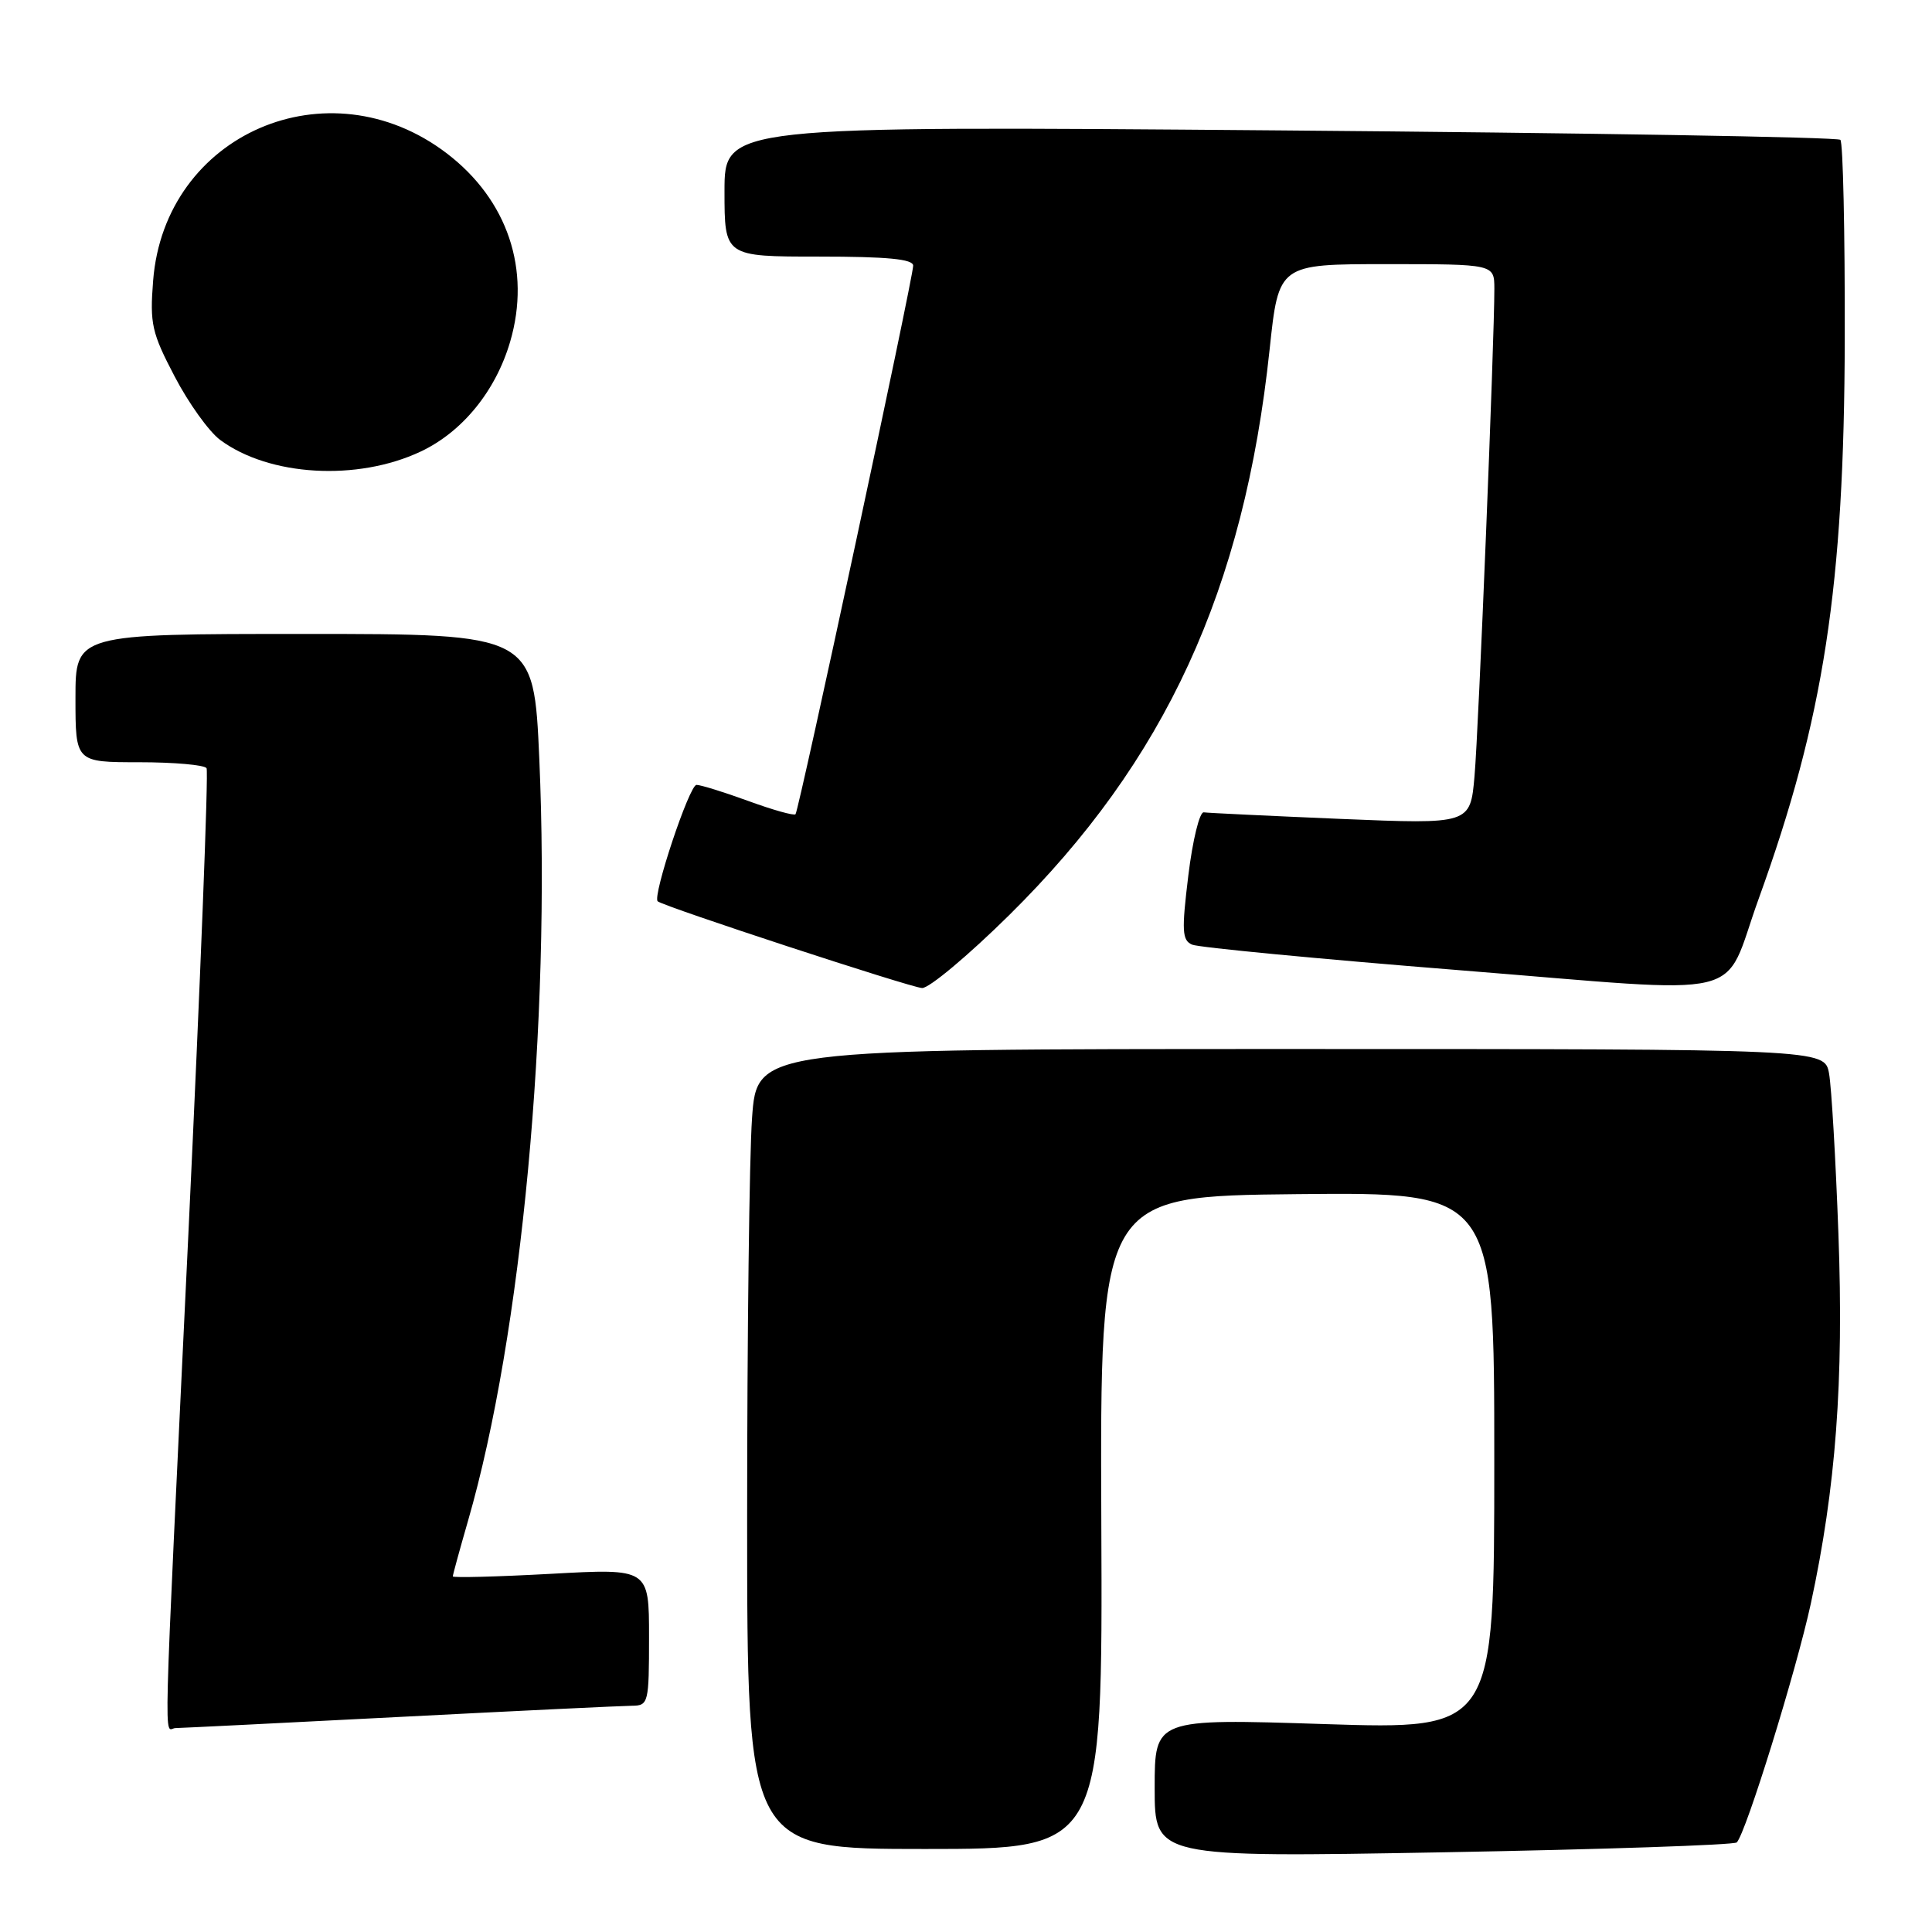 <?xml version="1.0" encoding="UTF-8" standalone="no"?>
<!DOCTYPE svg PUBLIC "-//W3C//DTD SVG 1.1//EN" "http://www.w3.org/Graphics/SVG/1.1/DTD/svg11.dtd" >
<svg xmlns="http://www.w3.org/2000/svg" xmlns:xlink="http://www.w3.org/1999/xlink" version="1.1" viewBox="0 0 256 256">
 <g >
 <path fill="currentColor"
d=" M 230.13 244.13 C 231.34 242.91 238.01 221.39 239.94 212.50 C 243.26 197.15 244.32 183.01 243.60 163.50 C 243.24 153.60 242.68 144.04 242.36 142.25 C 241.77 139.00 241.77 139.00 171.04 139.00 C 100.30 139.00 100.30 139.00 99.65 148.15 C 99.29 153.19 99.00 177.04 99.00 201.15 C 99.00 245.00 99.00 245.00 122.56 245.00 C 146.11 245.00 146.11 245.00 145.93 201.75 C 145.76 158.50 145.76 158.50 171.88 158.23 C 198.00 157.97 198.00 157.97 198.00 193.57 C 198.00 229.17 198.00 229.17 175.50 228.45 C 153.00 227.72 153.00 227.72 153.00 236.92 C 153.00 246.12 153.00 246.12 191.25 245.44 C 212.29 245.06 229.78 244.47 230.13 244.13 Z  M 53.00 227.50 C 68.68 226.69 82.51 226.03 83.75 226.02 C 85.92 226.00 86.00 225.66 86.00 216.91 C 86.00 207.82 86.00 207.82 73.00 208.54 C 65.85 208.93 60.00 209.08 60.00 208.88 C 60.00 208.67 60.91 205.35 62.02 201.50 C 69.12 176.93 72.99 135.51 71.46 100.54 C 70.73 84.00 70.73 84.00 40.37 84.00 C 10.00 84.00 10.00 84.00 10.00 92.50 C 10.00 101.00 10.00 101.00 18.44 101.00 C 23.08 101.00 27.10 101.36 27.37 101.79 C 27.64 102.23 26.55 130.02 24.96 163.54 C 21.53 235.38 21.70 229.00 23.25 228.98 C 23.94 228.97 37.32 228.31 53.00 227.50 Z  M 133.73 121.25 C 154.42 100.82 164.85 78.16 168.23 46.31 C 169.43 35.00 169.43 35.00 183.72 35.00 C 198.00 35.00 198.00 35.00 198.01 38.25 C 198.02 45.00 195.92 96.77 195.38 102.86 C 194.82 109.22 194.82 109.22 177.66 108.51 C 168.22 108.11 160.05 107.72 159.50 107.64 C 158.95 107.57 158.03 111.33 157.46 116.00 C 156.56 123.36 156.63 124.59 157.96 125.17 C 158.81 125.54 174.76 127.07 193.42 128.56 C 232.67 131.69 228.08 132.78 233.02 119.13 C 241.68 95.20 244.37 77.73 244.44 44.84 C 244.47 30.72 244.21 18.88 243.86 18.53 C 243.50 18.17 210.09 17.61 169.61 17.28 C 96.00 16.68 96.00 16.68 96.00 25.34 C 96.00 34.00 96.00 34.00 108.50 34.00 C 117.58 34.00 121.00 34.33 121.00 35.20 C 121.00 36.83 105.86 107.40 105.41 107.89 C 105.21 108.11 102.40 107.32 99.17 106.14 C 95.94 104.96 92.84 104.00 92.29 104.00 C 91.34 104.00 86.41 118.80 87.15 119.43 C 87.97 120.13 120.66 130.85 122.18 130.92 C 123.10 130.96 128.30 126.61 133.73 121.25 Z  M 55.75 59.83 C 61.28 57.22 65.69 51.80 67.60 45.27 C 70.39 35.75 67.26 26.47 59.20 20.32 C 43.49 8.34 21.80 17.75 20.29 37.20 C 19.84 42.91 20.11 44.10 23.15 49.90 C 24.99 53.43 27.70 57.20 29.17 58.29 C 35.67 63.11 47.35 63.79 55.75 59.83 Z "/>
</g>
</svg>